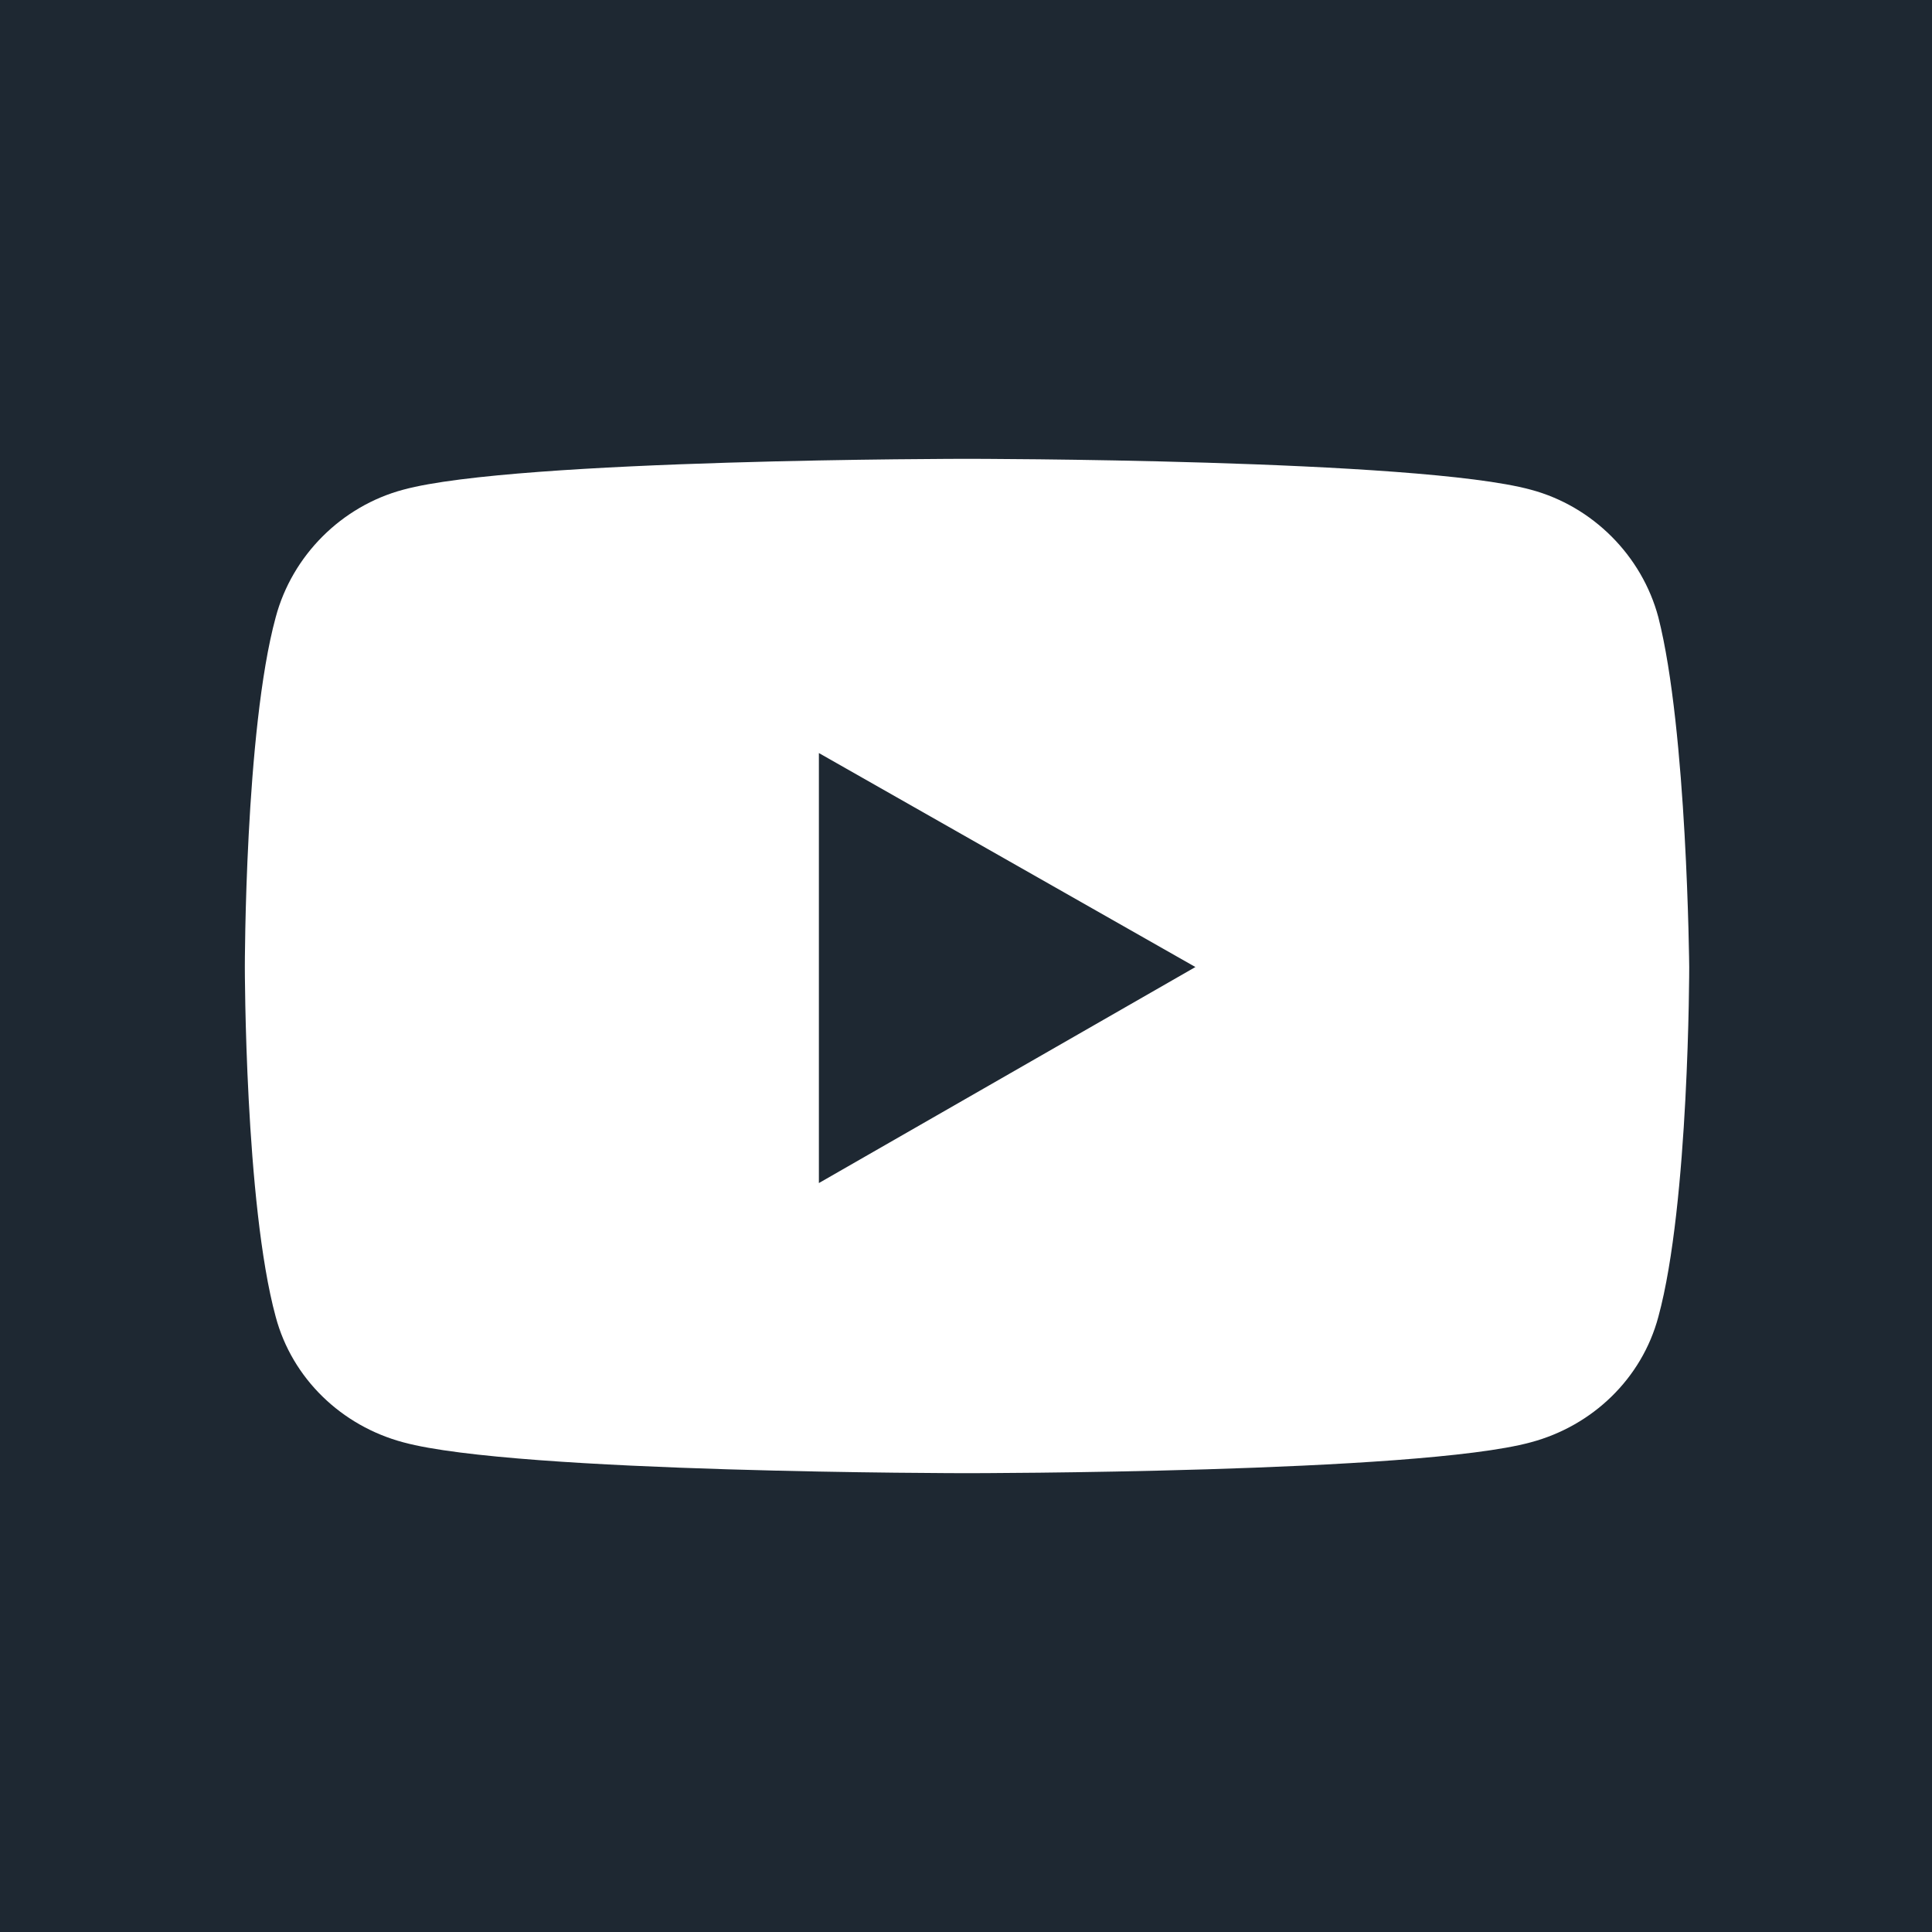 <?xml version="1.0" encoding="utf-8"?>
<!-- Generator: Adobe Illustrator 27.0.0, SVG Export Plug-In . SVG Version: 6.00 Build 0)  -->
<svg version="1.1" id="Layer_1" xmlns="http://www.w3.org/2000/svg" xmlns:xlink="http://www.w3.org/1999/xlink" x="0px" y="0px"
	 viewBox="0 0 93.9 93.9" style="enable-background:new 0 0 93.9 93.9;" xml:space="preserve">
<style type="text/css">
	.st0{fill:#1E2832;}
	.st1{fill:#FFFFFF;}
</style>
<rect class="st0" width="93.9" height="93.9"/>
<path class="st1" d="M80.6,30c-0.8-3-3.2-5.4-6.2-6.2C68.9,22.3,47,22.3,47,22.3s-21.9,0-27.4,1.5c-3,0.8-5.4,3.2-6.2,6.2
	c-1.5,5.5-1.5,17-1.5,17s0,11.5,1.5,17c0.8,3,3.2,5.3,6.2,6.1c5.5,1.5,27.4,1.5,27.4,1.5s21.9,0,27.4-1.5c3-0.8,5.4-3.1,6.2-6.1
	c1.5-5.5,1.5-17,1.5-17S82,35.5,80.6,30z M39.8,57.5V36.6L58.1,47L39.8,57.5L39.8,57.5z"/>
</svg>
